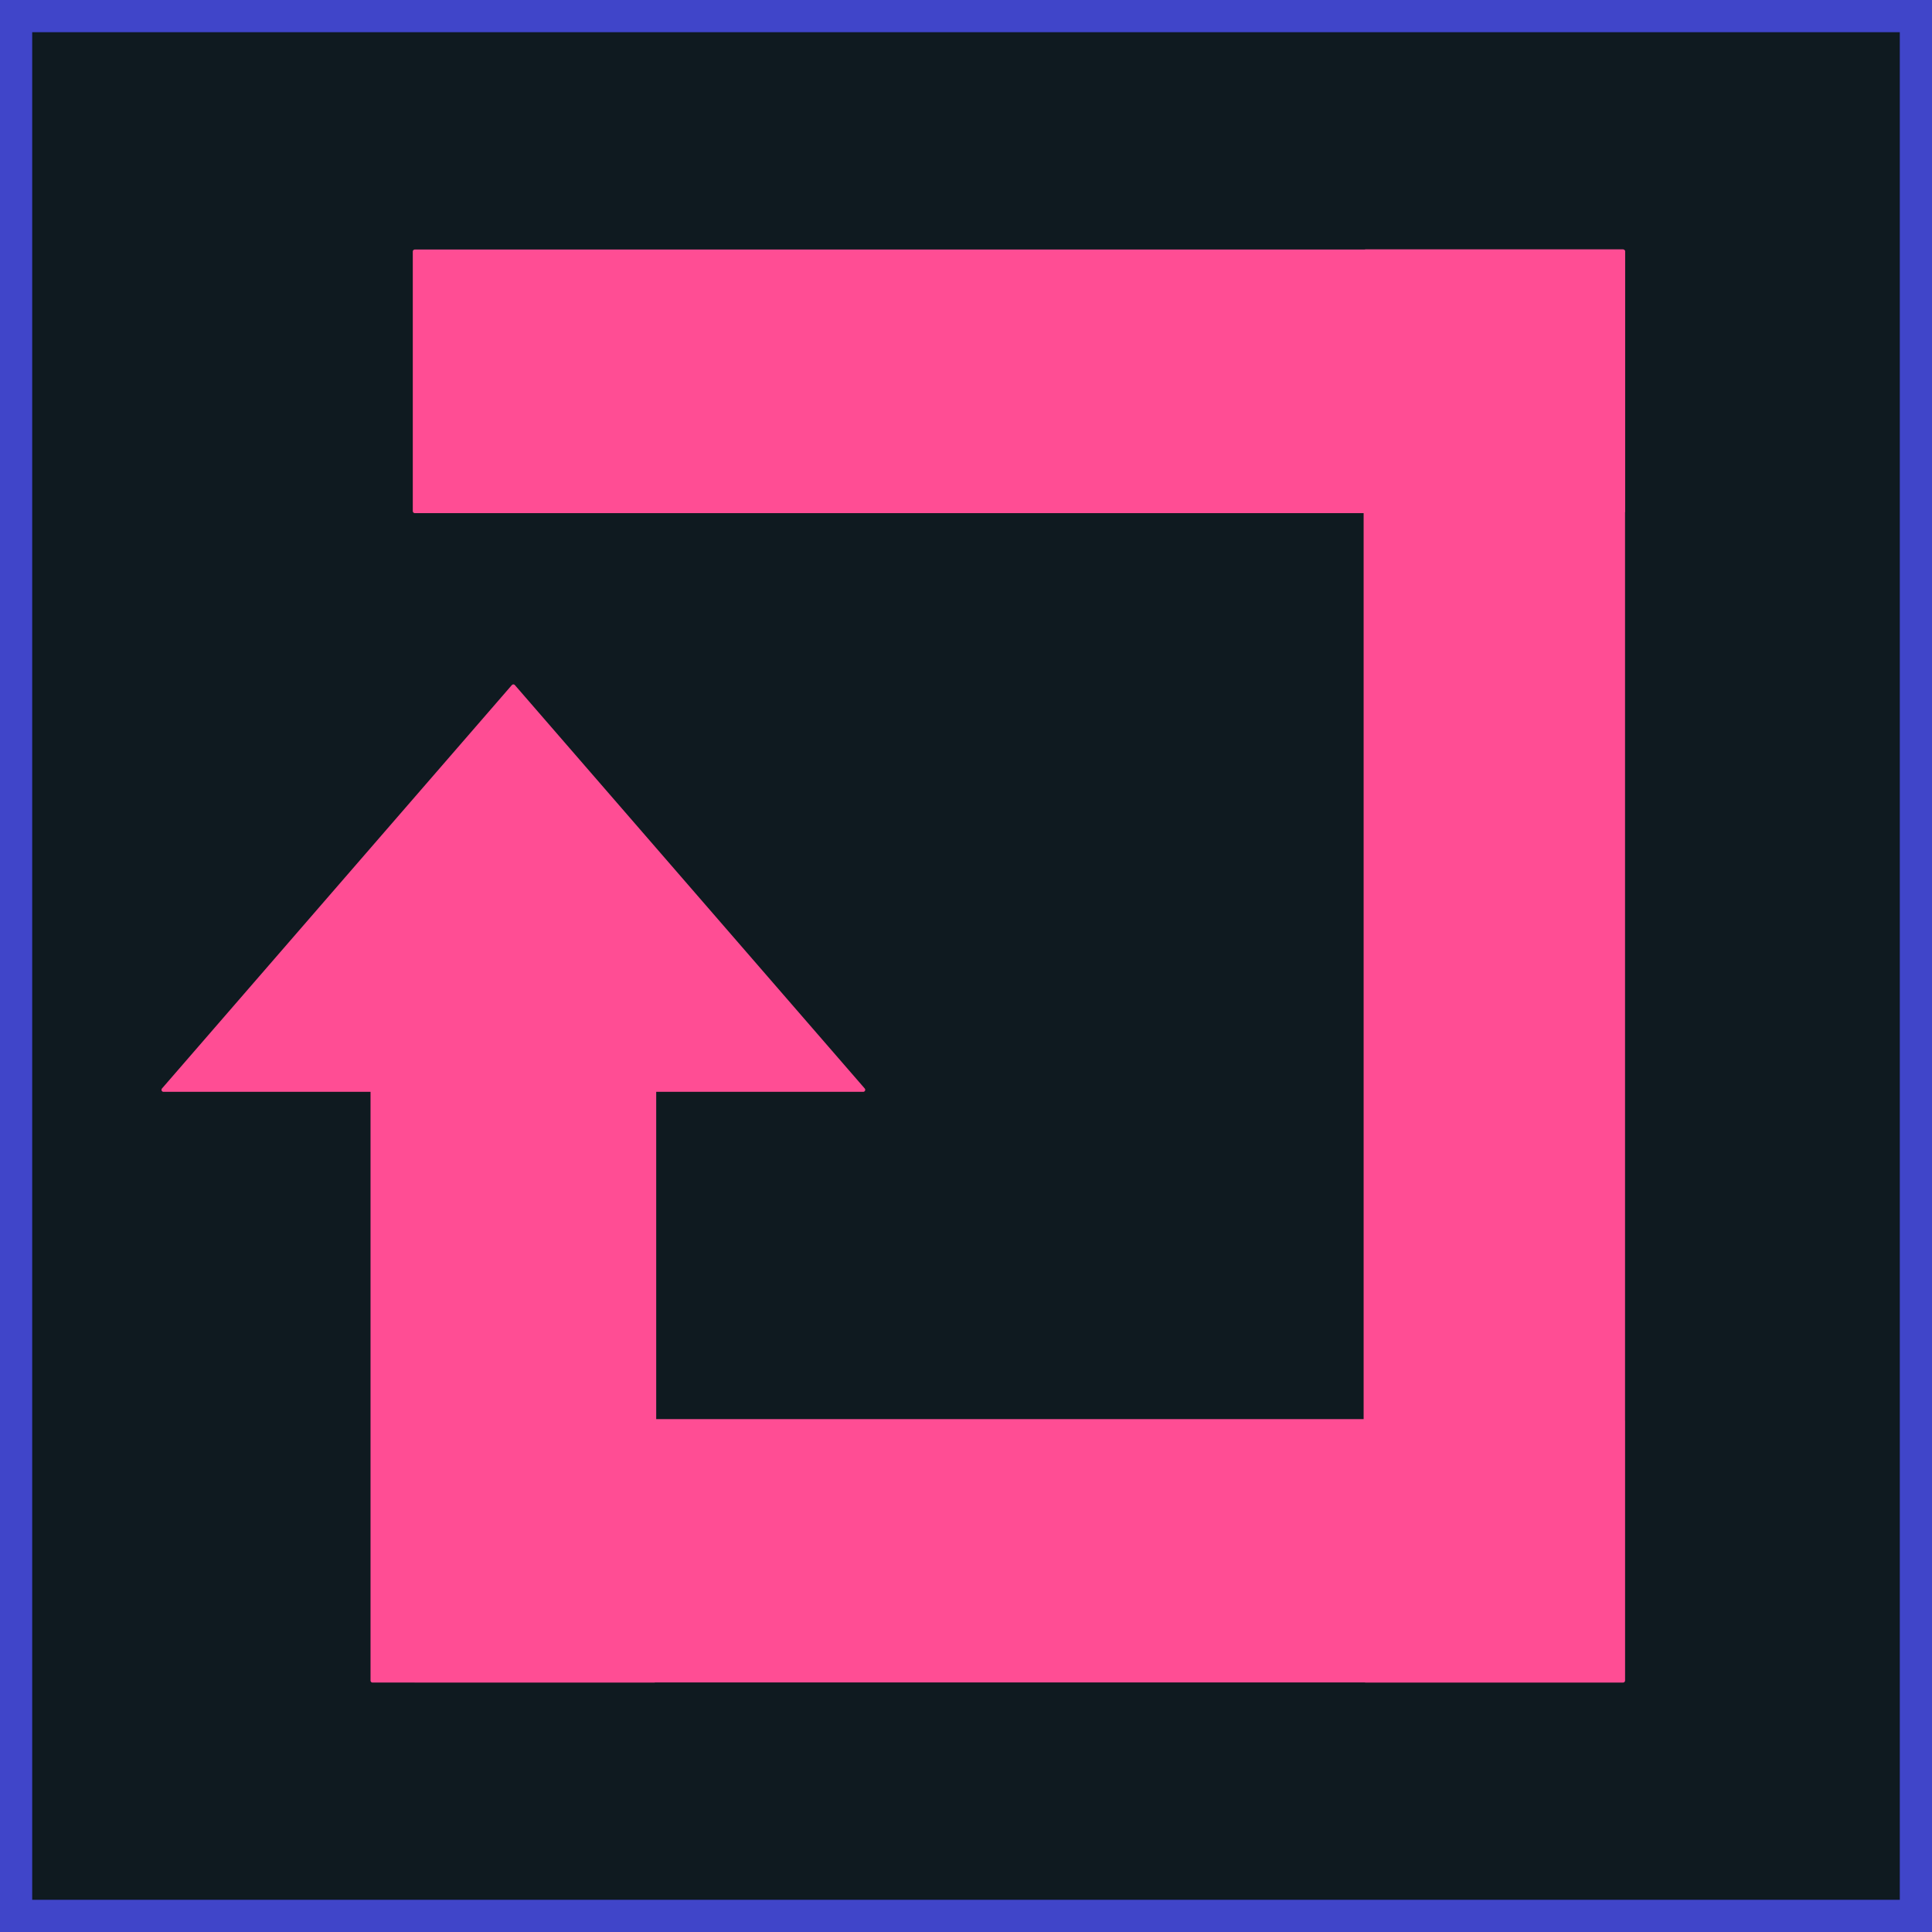 <svg version="1.1" viewBox="0.0 0.0 480.0 480.0" fill="none" stroke="none" stroke-linecap="square" stroke-miterlimit="10" xmlns:xlink="http://www.w3.org/1999/xlink" xmlns="http://www.w3.org/2000/svg"><clipPath id="p.0"><path d="m0 0l480.0 0l0 480.0l-480.0 0l0 -480.0z" clip-rule="nonzero"/></clipPath><g clip-path="url(#p.0)"><path fill="#000000" fill-opacity="0.0" d="m0 0l480.0 0l0 480.0l-480.0 0z" fill-rule="evenodd"/><path fill="#0f1a20" d="m0 0l480.0 0l0 480.0l-480.0 0z" fill-rule="evenodd"/><path stroke="#4045c9" stroke-width="16.0" stroke-linejoin="round" stroke-linecap="butt" d="m0 0l480.0 0l0 480.0l-480.0 0z" fill-rule="evenodd"/><path fill="#ff4d94" d="m103.051 417.495l300.086 0l0 -64.421l-300.086 0z" fill-rule="evenodd"/><path stroke="#ff4d94" stroke-width="1.0" stroke-linejoin="round" stroke-linecap="butt" d="m103.051 417.495l300.086 0l0 -64.421l-300.086 0z" fill-rule="evenodd"/><path fill="#ff4d94" d="m103.056 126.983l300.177 0l0 -64.491l-300.177 0z" fill-rule="evenodd"/><path stroke="#ff4d94" stroke-width="1.0" stroke-linejoin="round" stroke-linecap="butt" d="m103.056 126.983l300.177 0l0 -64.491l-300.177 0z" fill-rule="evenodd"/><path fill="#ff4d94" d="m403.235 417.528l0 -355.063l-63.945 0l0 355.063z" fill-rule="evenodd"/><path stroke="#ff4d94" stroke-width="1.0" stroke-linejoin="round" stroke-linecap="butt" d="m403.235 417.528l0 -355.063l-63.945 0l0 355.063z" fill-rule="evenodd"/><path fill="#ff4d94" d="m162.532 417.528l0 -192.993l-69.974 0l0 192.993z" fill-rule="evenodd"/><path stroke="#ff4d94" stroke-width="1.0" stroke-linejoin="round" stroke-linecap="butt" d="m162.532 417.528l0 -192.993l-69.974 0l0 192.993z" fill-rule="evenodd"/><path fill="#ff4d94" d="m40.622 270.762l86.92 -100.226l86.92 100.226z" fill-rule="evenodd"/><path stroke="#ff4d94" stroke-width="1.0" stroke-linejoin="round" stroke-linecap="butt" d="m40.622 270.762l86.92 -100.226l86.92 100.226z" fill-rule="evenodd"/></g></svg>